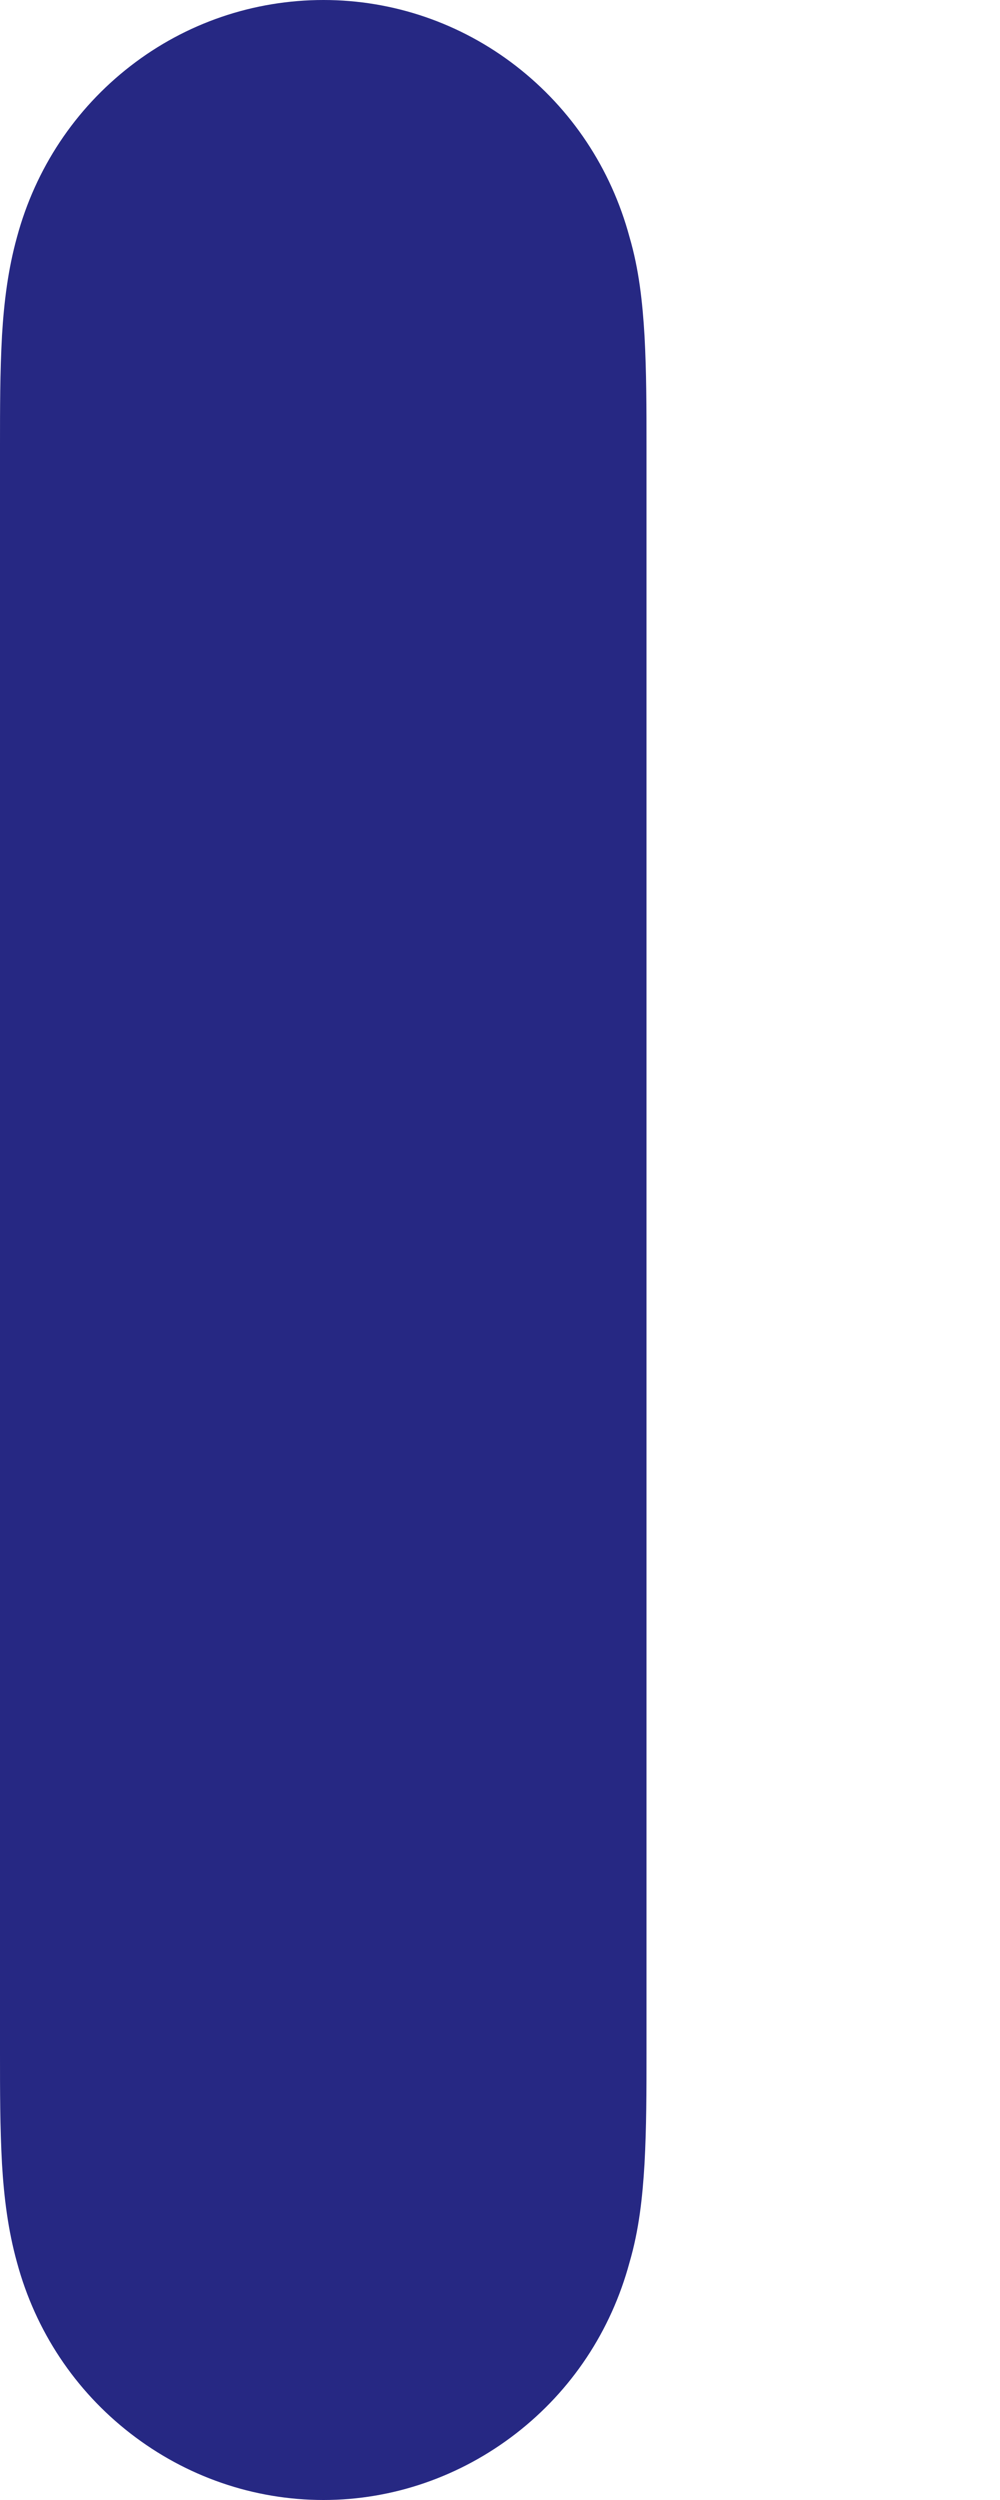 <svg width="2" height="5" viewBox="0 0 2 5" fill="none" xmlns="http://www.w3.org/2000/svg">
<path fill-rule="evenodd" clip-rule="evenodd" d="M1.259 0.474C1.222 0.337 1.143 0.218 1.032 0.132C0.921 0.046 0.786 0 0.647 0C0.507 0 0.372 0.046 0.261 0.132C0.15 0.218 0.071 0.337 0.034 0.474C0.016 0.539 0.008 0.604 0.004 0.671C0 0.745 0 0.818 0 0.892V4.107C0 4.181 0 4.254 0.004 4.328C0.008 4.395 0.016 4.46 0.034 4.525C0.071 4.662 0.15 4.781 0.261 4.867C0.372 4.953 0.507 5 0.647 5C0.786 5 0.921 4.953 1.032 4.867C1.143 4.781 1.222 4.662 1.259 4.525C1.278 4.46 1.285 4.395 1.289 4.328C1.293 4.254 1.293 4.181 1.293 4.107V0.892C1.293 0.818 1.293 0.745 1.289 0.671C1.285 0.604 1.278 0.539 1.259 0.474V0.474Z" fill="#262883"/>
</svg>
